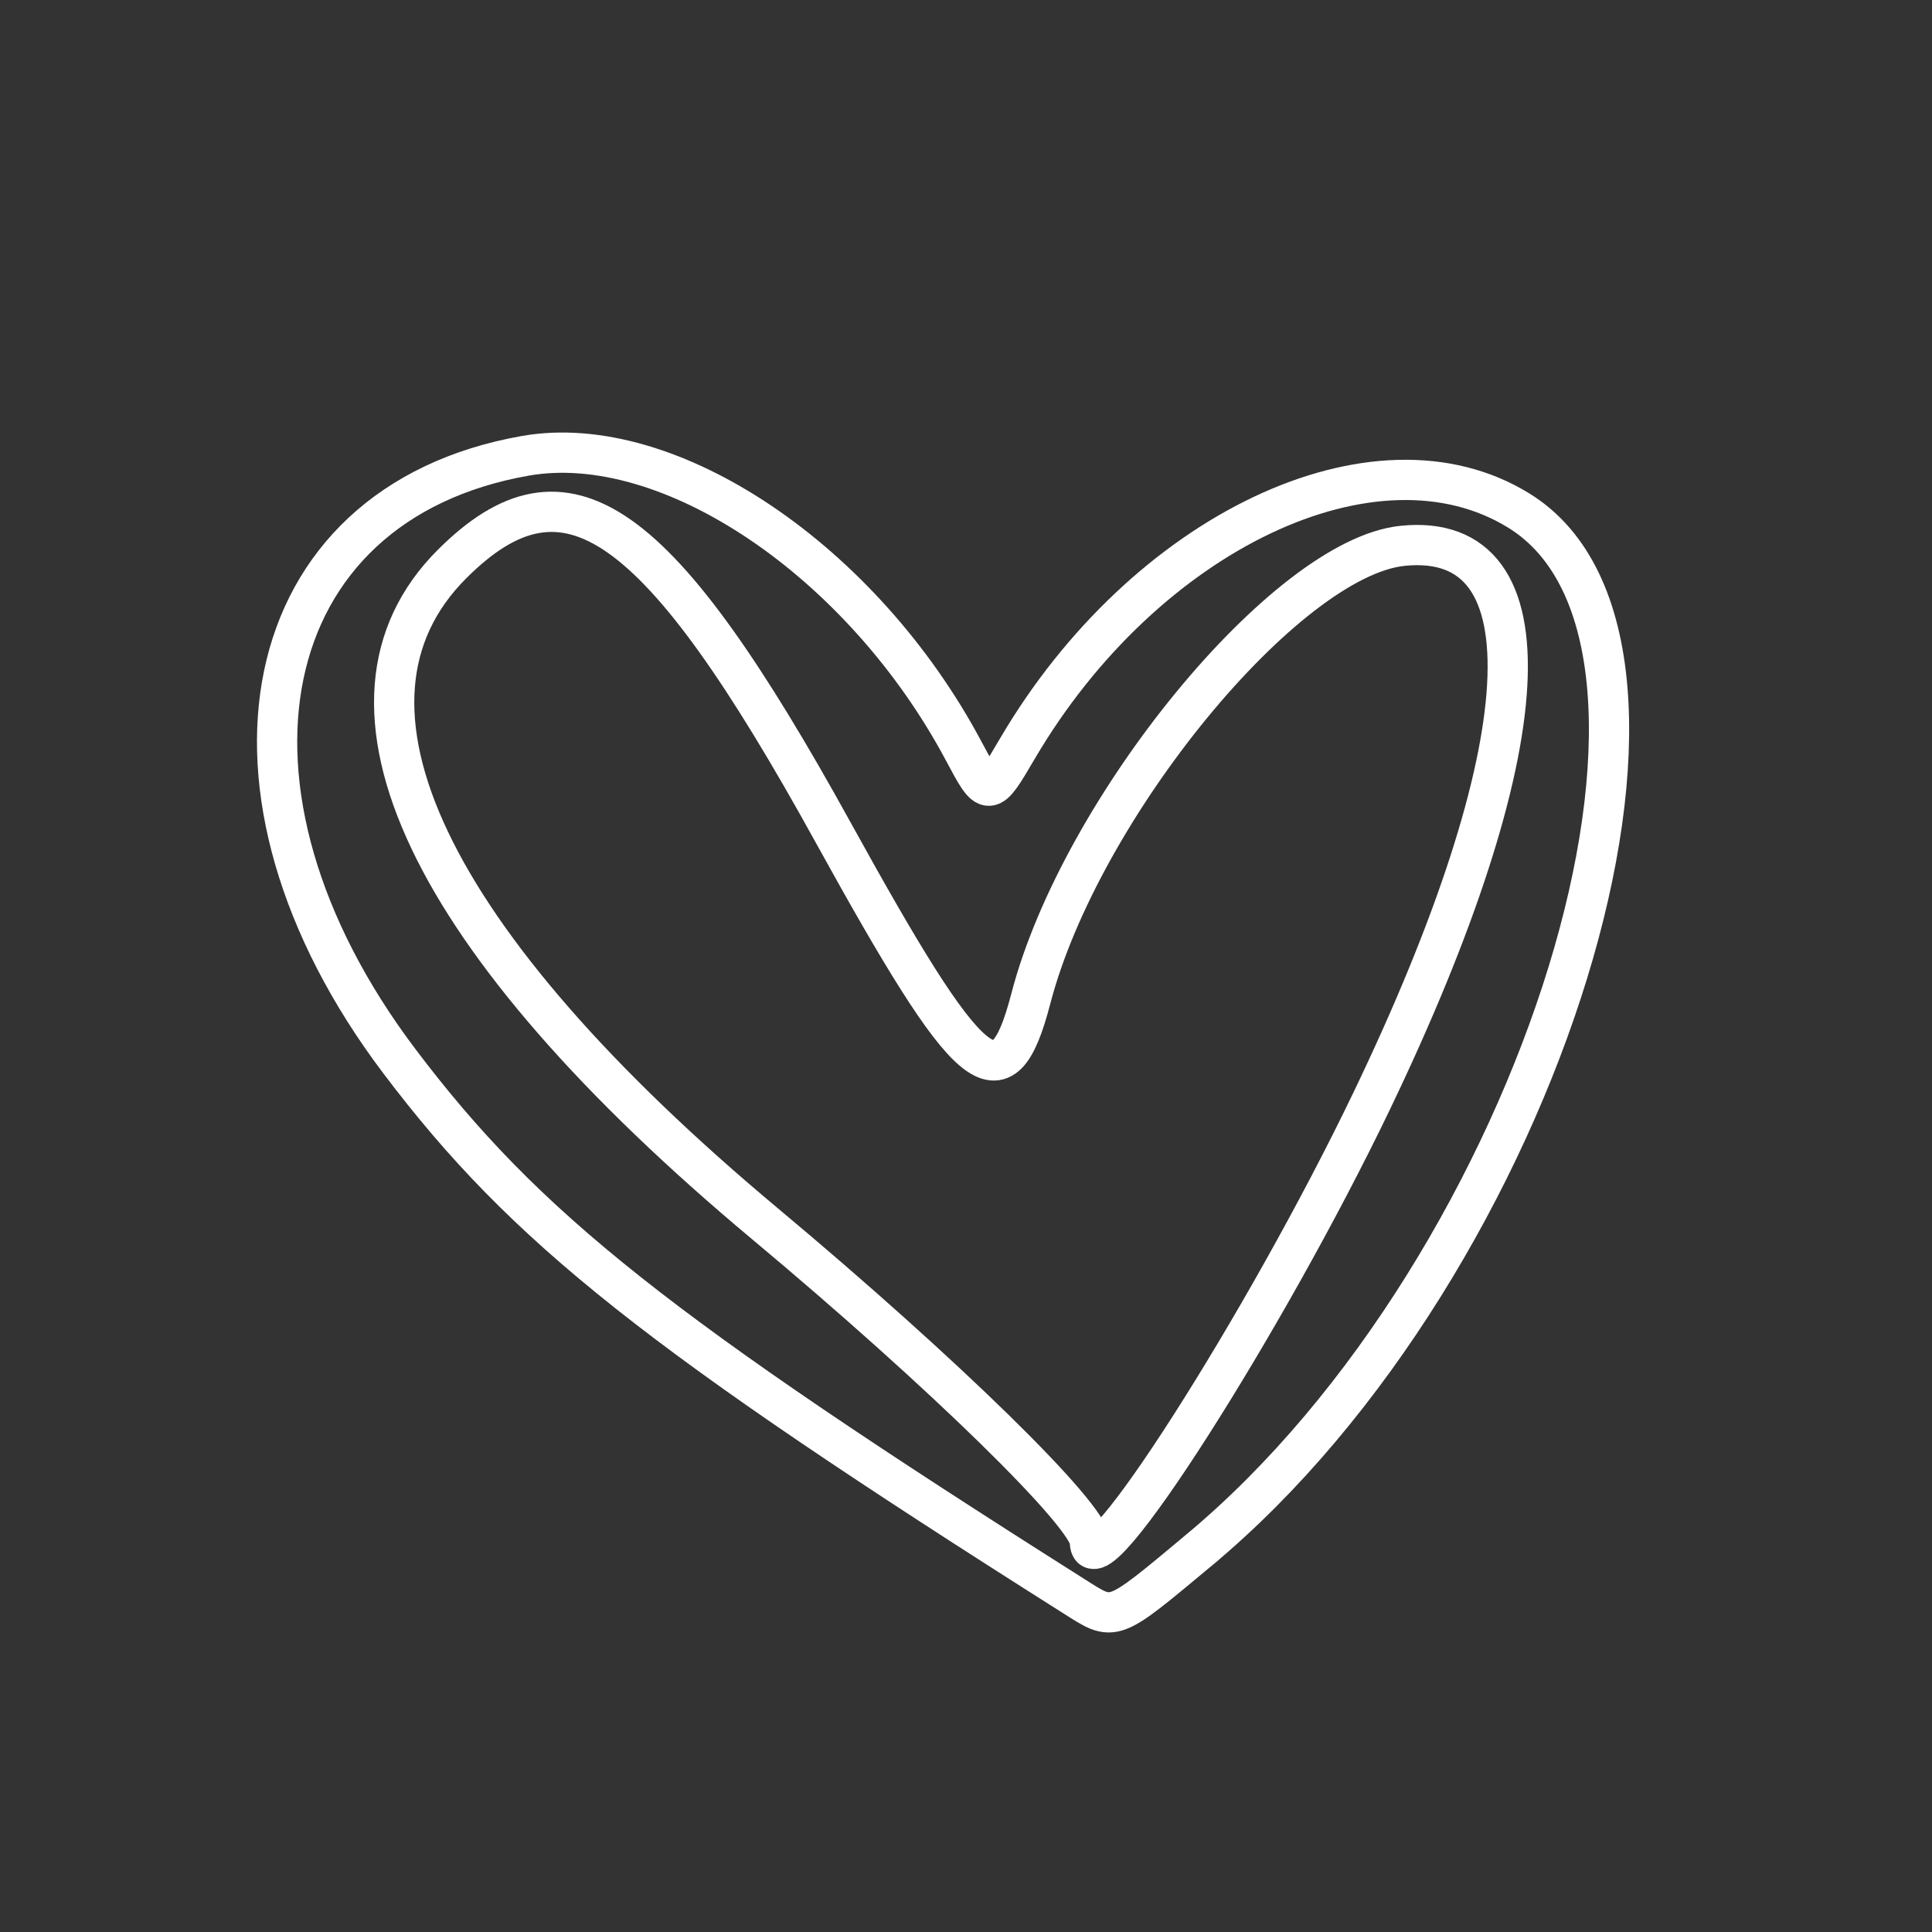 <?xml version="1.0" encoding="UTF-8" standalone="no"?>
<svg
   viewBox="0 0 48 48"
   version="1.1"
   id="svg1"
   sodipodi:docname="casamentospt.svg"
   xml:space="preserve"
   inkscape:version="1.4.1 (93de688d07, 2025-03-30)"
   xmlns:inkscape="http://www.inkscape.org/namespaces/inkscape"
   xmlns:sodipodi="http://sodipodi.sourceforge.net/DTD/sodipodi-0.dtd"
   xmlns="http://www.w3.org/2000/svg"
   xmlns:svg="http://www.w3.org/2000/svg"><rect x="0" y="0" width="48" height="48" fill="#333333" stroke="none"/><sodipodi:namedview
     id="namedview1"
     pagecolor="#333333"
     bordercolor="#000000"
     borderopacity="0.25"
     inkscape:showpageshadow="2"
     inkscape:pageopacity="0.0"
     inkscape:pagecheckerboard="true"
     inkscape:deskcolor="#515151"
     inkscape:zoom="8.8221695"
     inkscape:cx="24.087046"
     inkscape:cy="37.34909"
     inkscape:window-width="1890"
     inkscape:window-height="1126"
     inkscape:window-x="15"
     inkscape:window-y="59"
     inkscape:window-maximized="1"
     inkscape:current-layer="svg1" /><defs
     id="defs1"><style
       id="style1">.a{fill:none;stroke:#fff;stroke-linecap:round;stroke-linejoin:round;}</style></defs><path
     id="path1"
     style="display:inline;fill:none;fill-opacity:0;stroke:#ffffff;stroke-opacity:1"
     d="m 27.078,38.302 c 0,-0.634 -3.641,-4.196 -8.071,-7.897 -8.412,-7.028 -11.221,-12.947 -7.779,-16.389 2.832,-2.832 5.12,-1.223 9.469,6.662 3.43,6.219 4.202,6.867 4.914,4.131 1.234,-4.737 6.333,-10.949 9.235,-11.248 3.746,-0.387 3.444,5.03 -0.77,13.799 -2.654,5.523 -6.998,12.316 -6.998,10.943 z" /><path
     id="path3"
     style="display:inline;fill:none;fill-opacity:0;stroke:#ffffff;stroke-opacity:1"
     d="m 29.794,38.508 c 8.508,-7.083 13.26,-22.536 7.942,-25.822 -3.555,-2.197 -9.295,0.526 -12.457,5.91 -0.718,1.223 -0.718,1.223 -1.338,0.06 -2.519,-4.726 -7.318,-7.959 -10.887,-7.332 -6.745,1.184 -8.223,8.306 -3.123,15.053 3.121,4.129 6.431,6.754 16.743,13.276 1.025,0.648 0.921,0.686 3.12,-1.144 z"
     sodipodi:nodetypes="sssssssss" /></svg>

